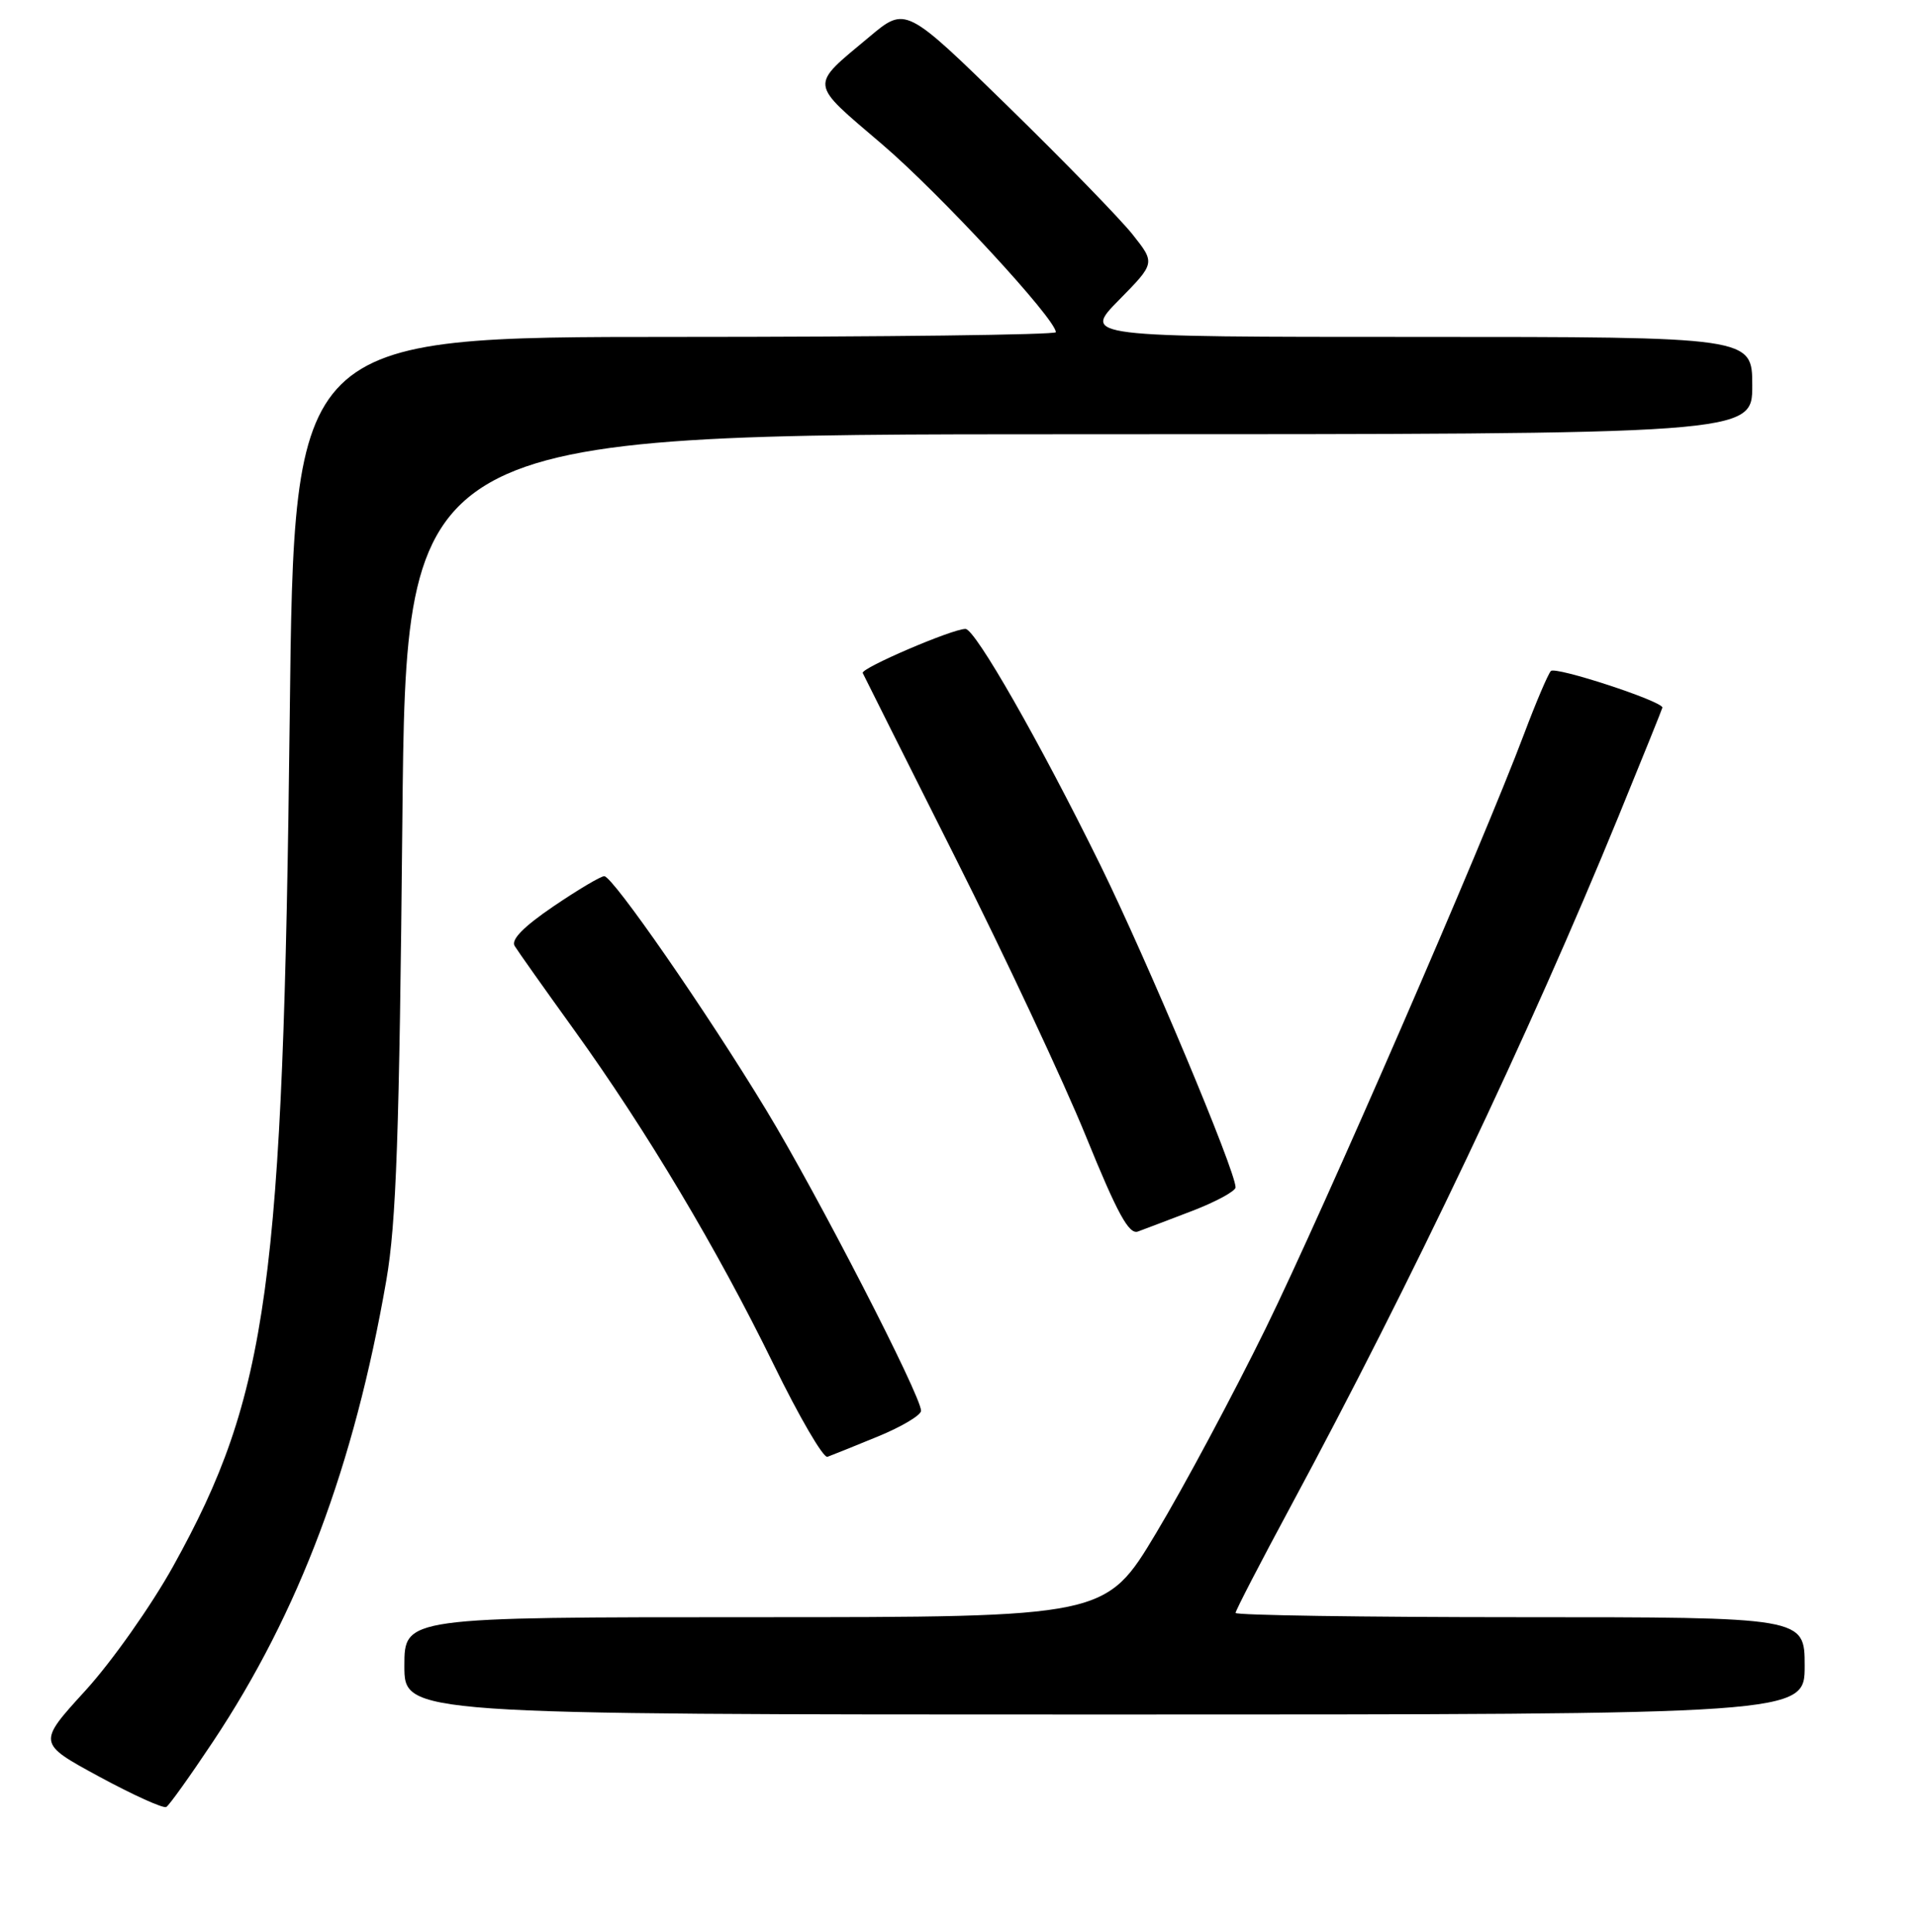 <?xml version="1.0" encoding="UTF-8" standalone="no"?>
<!DOCTYPE svg PUBLIC "-//W3C//DTD SVG 1.1//EN" "http://www.w3.org/Graphics/SVG/1.1/DTD/svg11.dtd" >
<svg xmlns="http://www.w3.org/2000/svg" xmlns:xlink="http://www.w3.org/1999/xlink" version="1.1" viewBox="0 0 256 258">
 <g >
 <path fill="currentColor"
d=" M 28.44 232.63 C 39.94 215.35 47.30 195.74 51.59 171.00 C 52.92 163.32 53.33 151.57 53.73 109.75 C 54.23 58.00 54.23 58.00 144.11 58.00 C 234.00 58.00 234.00 58.00 234.00 51.50 C 234.00 45.00 234.00 45.00 189.29 45.00 C 144.58 45.00 144.58 45.00 149.43 40.07 C 154.28 35.14 154.28 35.14 151.25 31.32 C 149.58 29.22 142.08 21.51 134.58 14.18 C 120.94 0.86 120.94 0.86 116.12 4.90 C 108.04 11.66 107.94 10.84 117.82 19.29 C 125.55 25.90 141.00 42.62 141.00 44.37 C 141.00 44.72 118.11 45.00 90.14 45.00 C 39.27 45.00 39.27 45.00 38.69 95.75 C 37.82 171.71 35.82 186.31 23.15 209.15 C 20.20 214.47 14.92 221.95 11.40 225.81 C 5.00 232.82 5.00 232.82 13.25 237.30 C 17.79 239.76 21.82 241.58 22.21 241.35 C 22.60 241.12 25.40 237.20 28.44 232.63 Z  M 241.00 222.50 C 241.00 216.00 241.00 216.00 203.00 216.00 C 182.10 216.00 165.00 215.74 165.00 215.43 C 165.00 215.11 168.32 208.70 172.37 201.18 C 188.44 171.34 204.30 137.96 216.11 109.11 C 219.35 101.19 222.00 94.62 222.00 94.51 C 222.00 93.65 207.67 88.96 207.10 89.63 C 206.69 90.11 205.09 93.88 203.54 98.00 C 197.97 112.81 176.75 161.63 169.03 177.41 C 164.69 186.26 158.11 198.56 154.40 204.75 C 147.66 216.00 147.66 216.00 100.83 216.00 C 54.00 216.00 54.00 216.00 54.00 222.50 C 54.00 229.00 54.00 229.00 147.50 229.00 C 241.00 229.00 241.00 229.00 241.00 222.50 Z  M 117.25 191.86 C 120.41 190.56 123.00 189.02 123.00 188.43 C 123.00 186.43 109.16 159.54 102.32 148.26 C 94.35 135.11 81.85 117.07 80.70 117.03 C 80.25 117.01 77.21 118.82 73.92 121.05 C 69.91 123.78 68.21 125.51 68.73 126.35 C 69.15 127.04 72.72 132.08 76.66 137.55 C 86.33 150.98 95.81 166.88 103.30 182.22 C 106.71 189.21 109.95 194.78 110.50 194.58 C 111.05 194.38 114.09 193.16 117.25 191.86 Z  M 159.25 161.72 C 162.41 160.50 165.00 159.09 165.00 158.59 C 165.00 156.39 153.22 128.33 146.92 115.50 C 138.87 99.14 130.23 84.00 128.93 84.00 C 127.16 84.00 114.92 89.26 115.21 89.89 C 115.37 90.25 120.93 101.33 127.56 114.52 C 134.19 127.71 142.05 144.47 145.02 151.78 C 149.21 162.08 150.76 164.93 151.96 164.49 C 152.81 164.18 156.09 162.93 159.25 161.72 Z "/>
</g>
</svg>